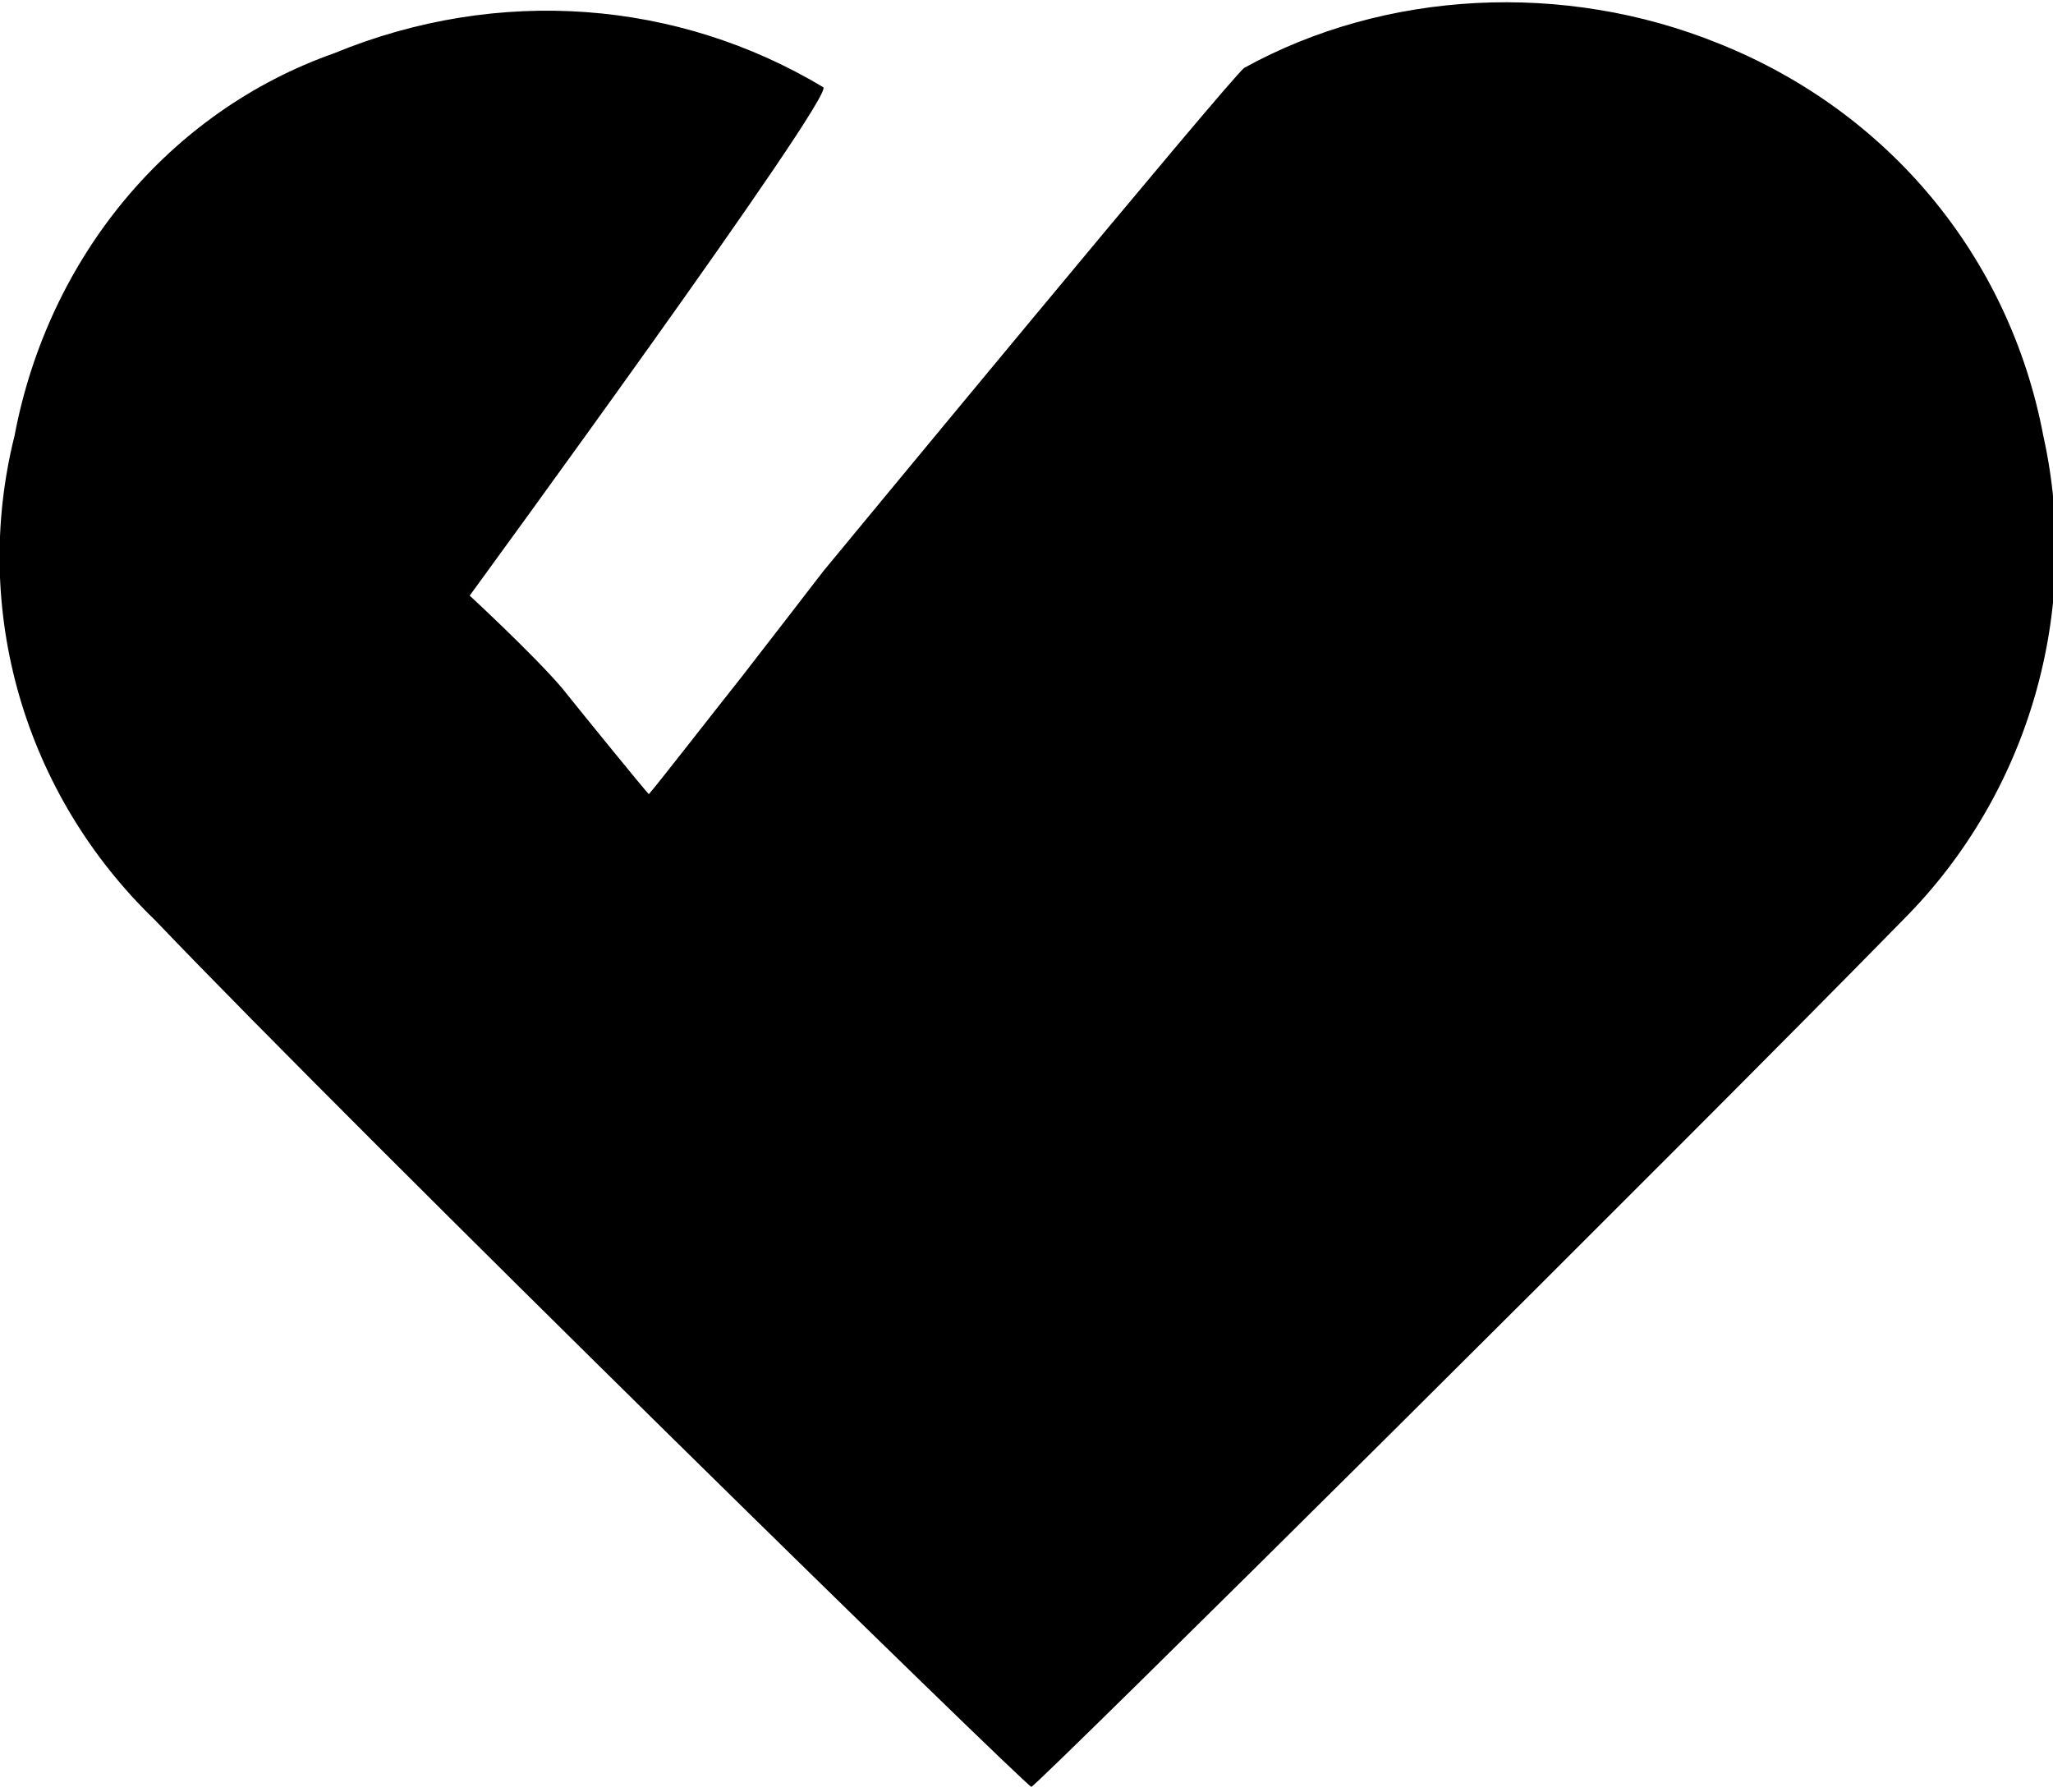 <?xml version="1.0" encoding="utf-8"?>
<!-- Generator: Adobe Illustrator 24.0.1, SVG Export Plug-In . SVG Version: 6.00 Build 0)  -->
<svg version="1.1" id="like" xmlns="http://www.w3.org/2000/svg" xmlns:xlink="http://www.w3.org/1999/xlink" x="0px" y="0px"
	 viewBox="0 0 42.4 37" style="enable-background:new 0 0 42.4 37;" xml:space="preserve">
<style type="text/css">
	.st0{fill:#FFFFFF;}
</style>
<path d="M42.2,9c-0.7-3.7-3.2-6.7-6.7-8.1c-3.2-1.3-6.9-1.1-9.8,0.5C25.5,1.5,17,11.8,17,11.8s-1,1.3-1.7,2.2
	c-0.4,0.5-1.8,2.3-1.9,2.4c-0.1-0.1-1.4-1.7-1.8-2.2c-0.6-0.7-1.9-1.9-1.9-1.9s7.6-10.4,7.3-10.5c-3-1.8-6.7-2.1-10.1-0.7
	C3.5,2.3,1,5.3,0.3,9c-0.9,3.6,0.2,7.4,2.9,10c4.3,4.5,18,17.9,18.1,17.9S34.9,23.5,39.3,19C41.9,16.4,43,12.6,42.2,9z"/>
</svg>
